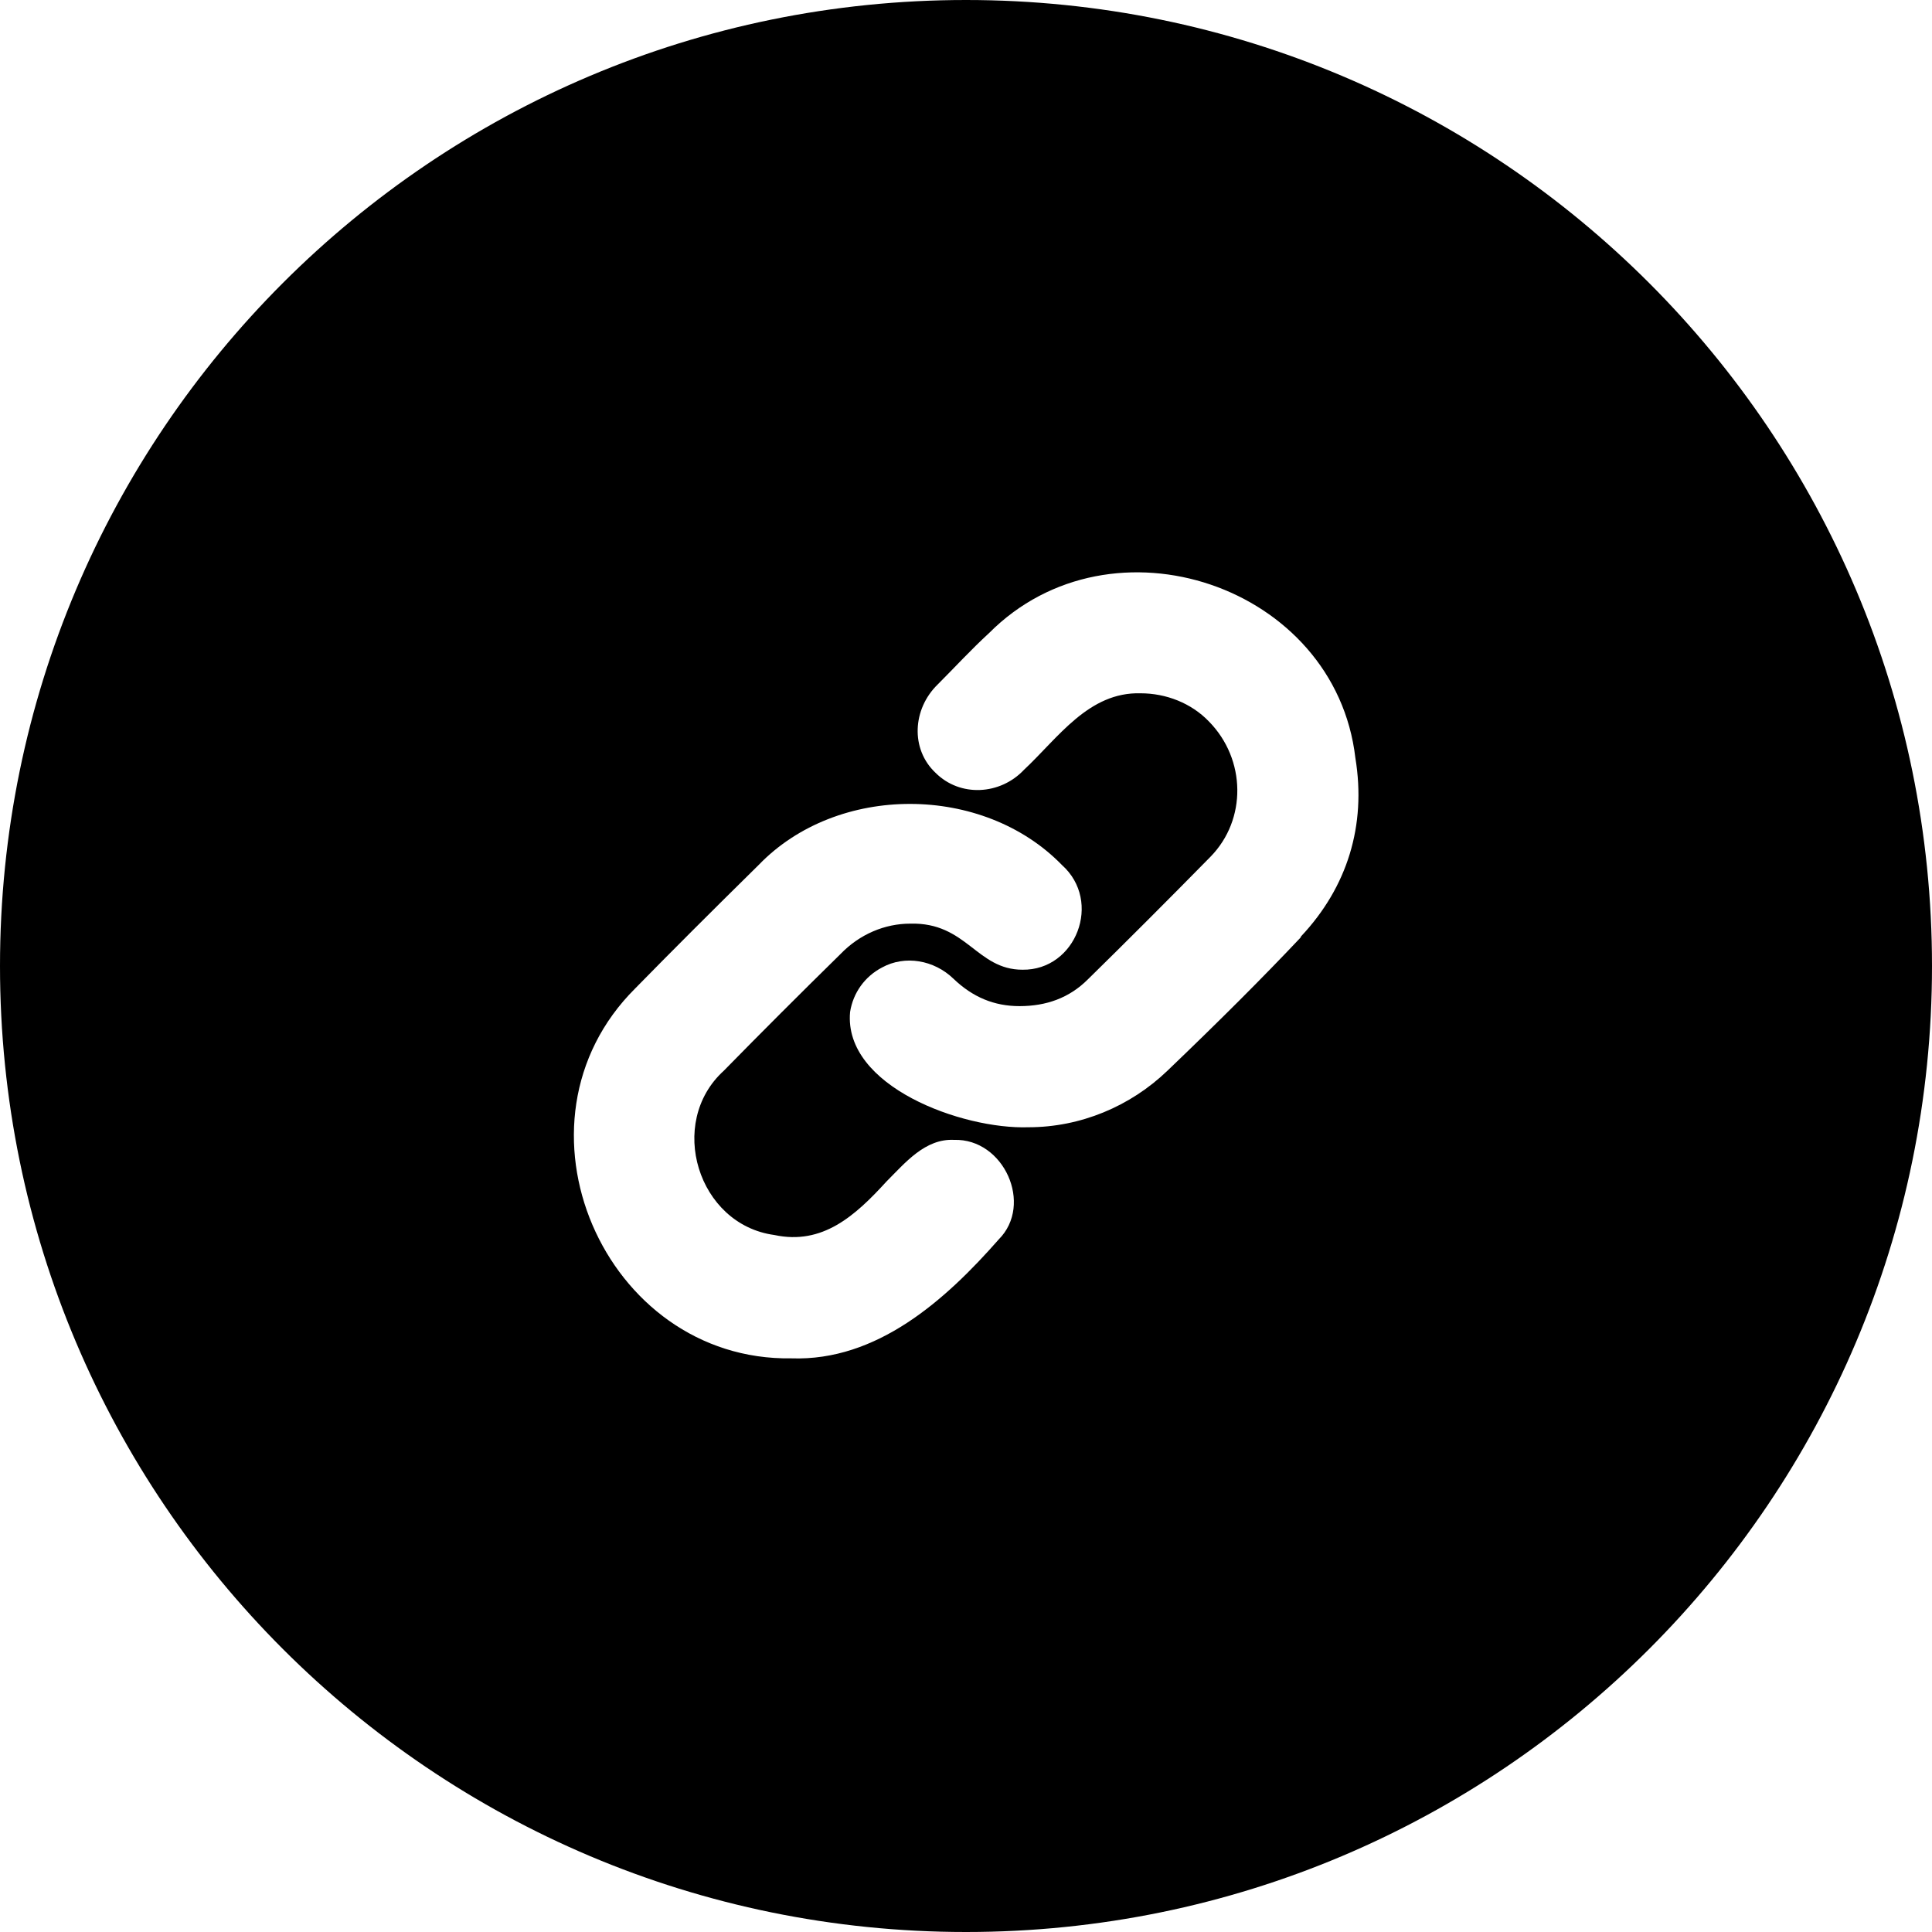 <?xml version="1.0" encoding="UTF-8"?>
<svg xmlns="http://www.w3.org/2000/svg" viewBox="0 0 26 26">
  <path class="cls-1" d="m13,0C5.82,0,0,5.82,0,13s5.82,13,13,13,13-5.82,13-13S20.18,0,13,0Zm.44,16.68c-.72.82-1.64,1.64-2.79,1.6-2.52.04-3.92-3.17-2.1-4.98.48-.49,1.01-1.02,1.66-1.66,1.06-1.1,3.02-1.09,4.08,0,.55.49.19,1.42-.53,1.41-.62,0-.75-.64-1.51-.62-.34,0-.68.14-.94.41-.56.55-1.06,1.05-1.57,1.57-.77.7-.35,2.07.68,2.21.65.14,1.09-.26,1.51-.72.25-.25.52-.58.91-.56.67-.02,1.07.87.6,1.34Zm4.06-4.06c-.51.54-1.08,1.11-1.79,1.79-.5.48-1.17.76-1.87.76-.89.03-2.49-.55-2.4-1.55.04-.26.2-.48.43-.6.31-.17.7-.1.96.15s.55.37.89.37c.36,0,.67-.11.92-.36.5-.49,1.08-1.07,1.65-1.65.49-.5.48-1.31-.02-1.82-.24-.25-.58-.38-.92-.38-.7-.02-1.11.6-1.57,1.03-.32.34-.86.37-1.19.04-.34-.32-.31-.86.03-1.19.23-.23.45-.47.69-.69,1.65-1.66,4.66-.64,4.93,1.68.15.91-.11,1.74-.73,2.4Z"/>
</svg>